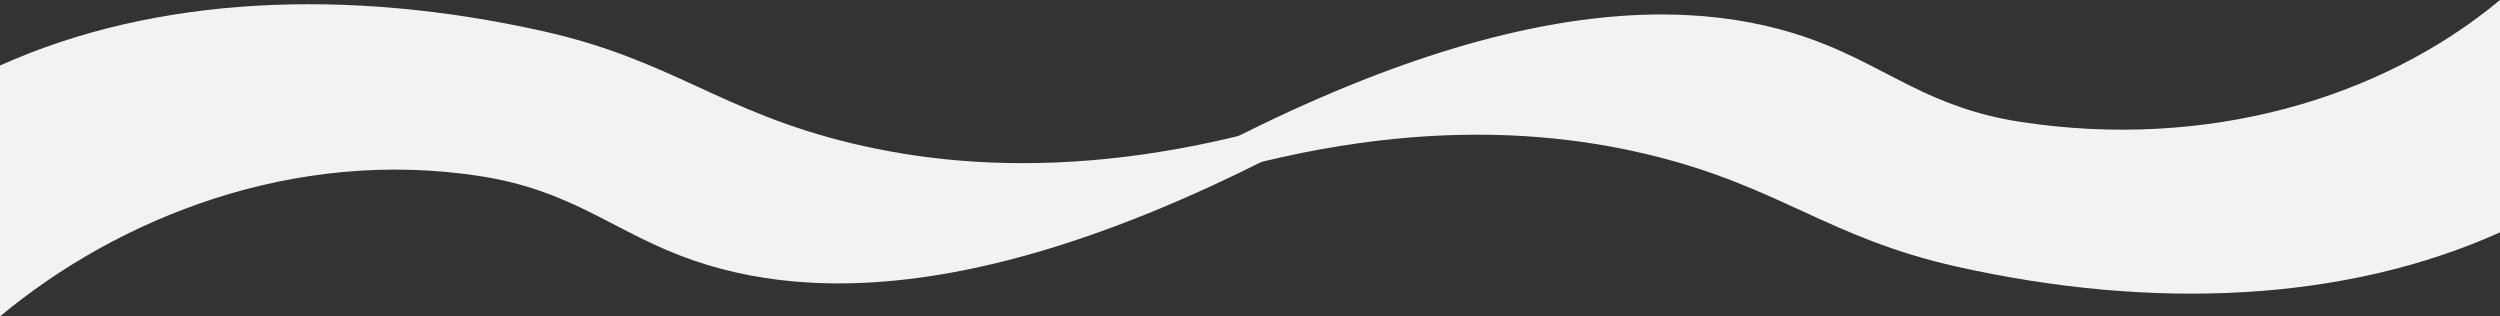 <svg id="Layer_1" data-name="Layer 1" xmlns="http://www.w3.org/2000/svg" viewBox="0 0 1920 243"><rect x="0" y="0" width="1920" height="243" fill="#333333" stroke="none"/><defs><style>.cls-1{fill:#f2f2f2;}</style></defs><title>end-end-curve-gray</title><path class="cls-1" d="M1,51.32C120.11-2.22,267-8.74,417.81,24.9c99.57,22.2,136.47,62,237.38,86.18C757.83,135.73,897,137.19,1081,63.89,790.79,238.33,624.17,235.6,524.69,197.78c-54.57-20.74-85.84-50.86-155.25-61.56C226.81,114.24,92.25,168,1,244Z" transform="translate(-1 -1)"/><path class="cls-1" d="M1921,179.45c-119.11,53.54-266,60.06-416.81,26.42-99.57-22.2-136.47-62-237.38-86.19C1164.17,95,1025,93.58,841,166.88,1131.21-7.57,1297.83-4.83,1397.31,33c54.57,20.74,85.84,50.86,155.25,61.57C1695.19,116.53,1829.75,77,1921,1Z" transform="translate(-1 -1)"/></svg>